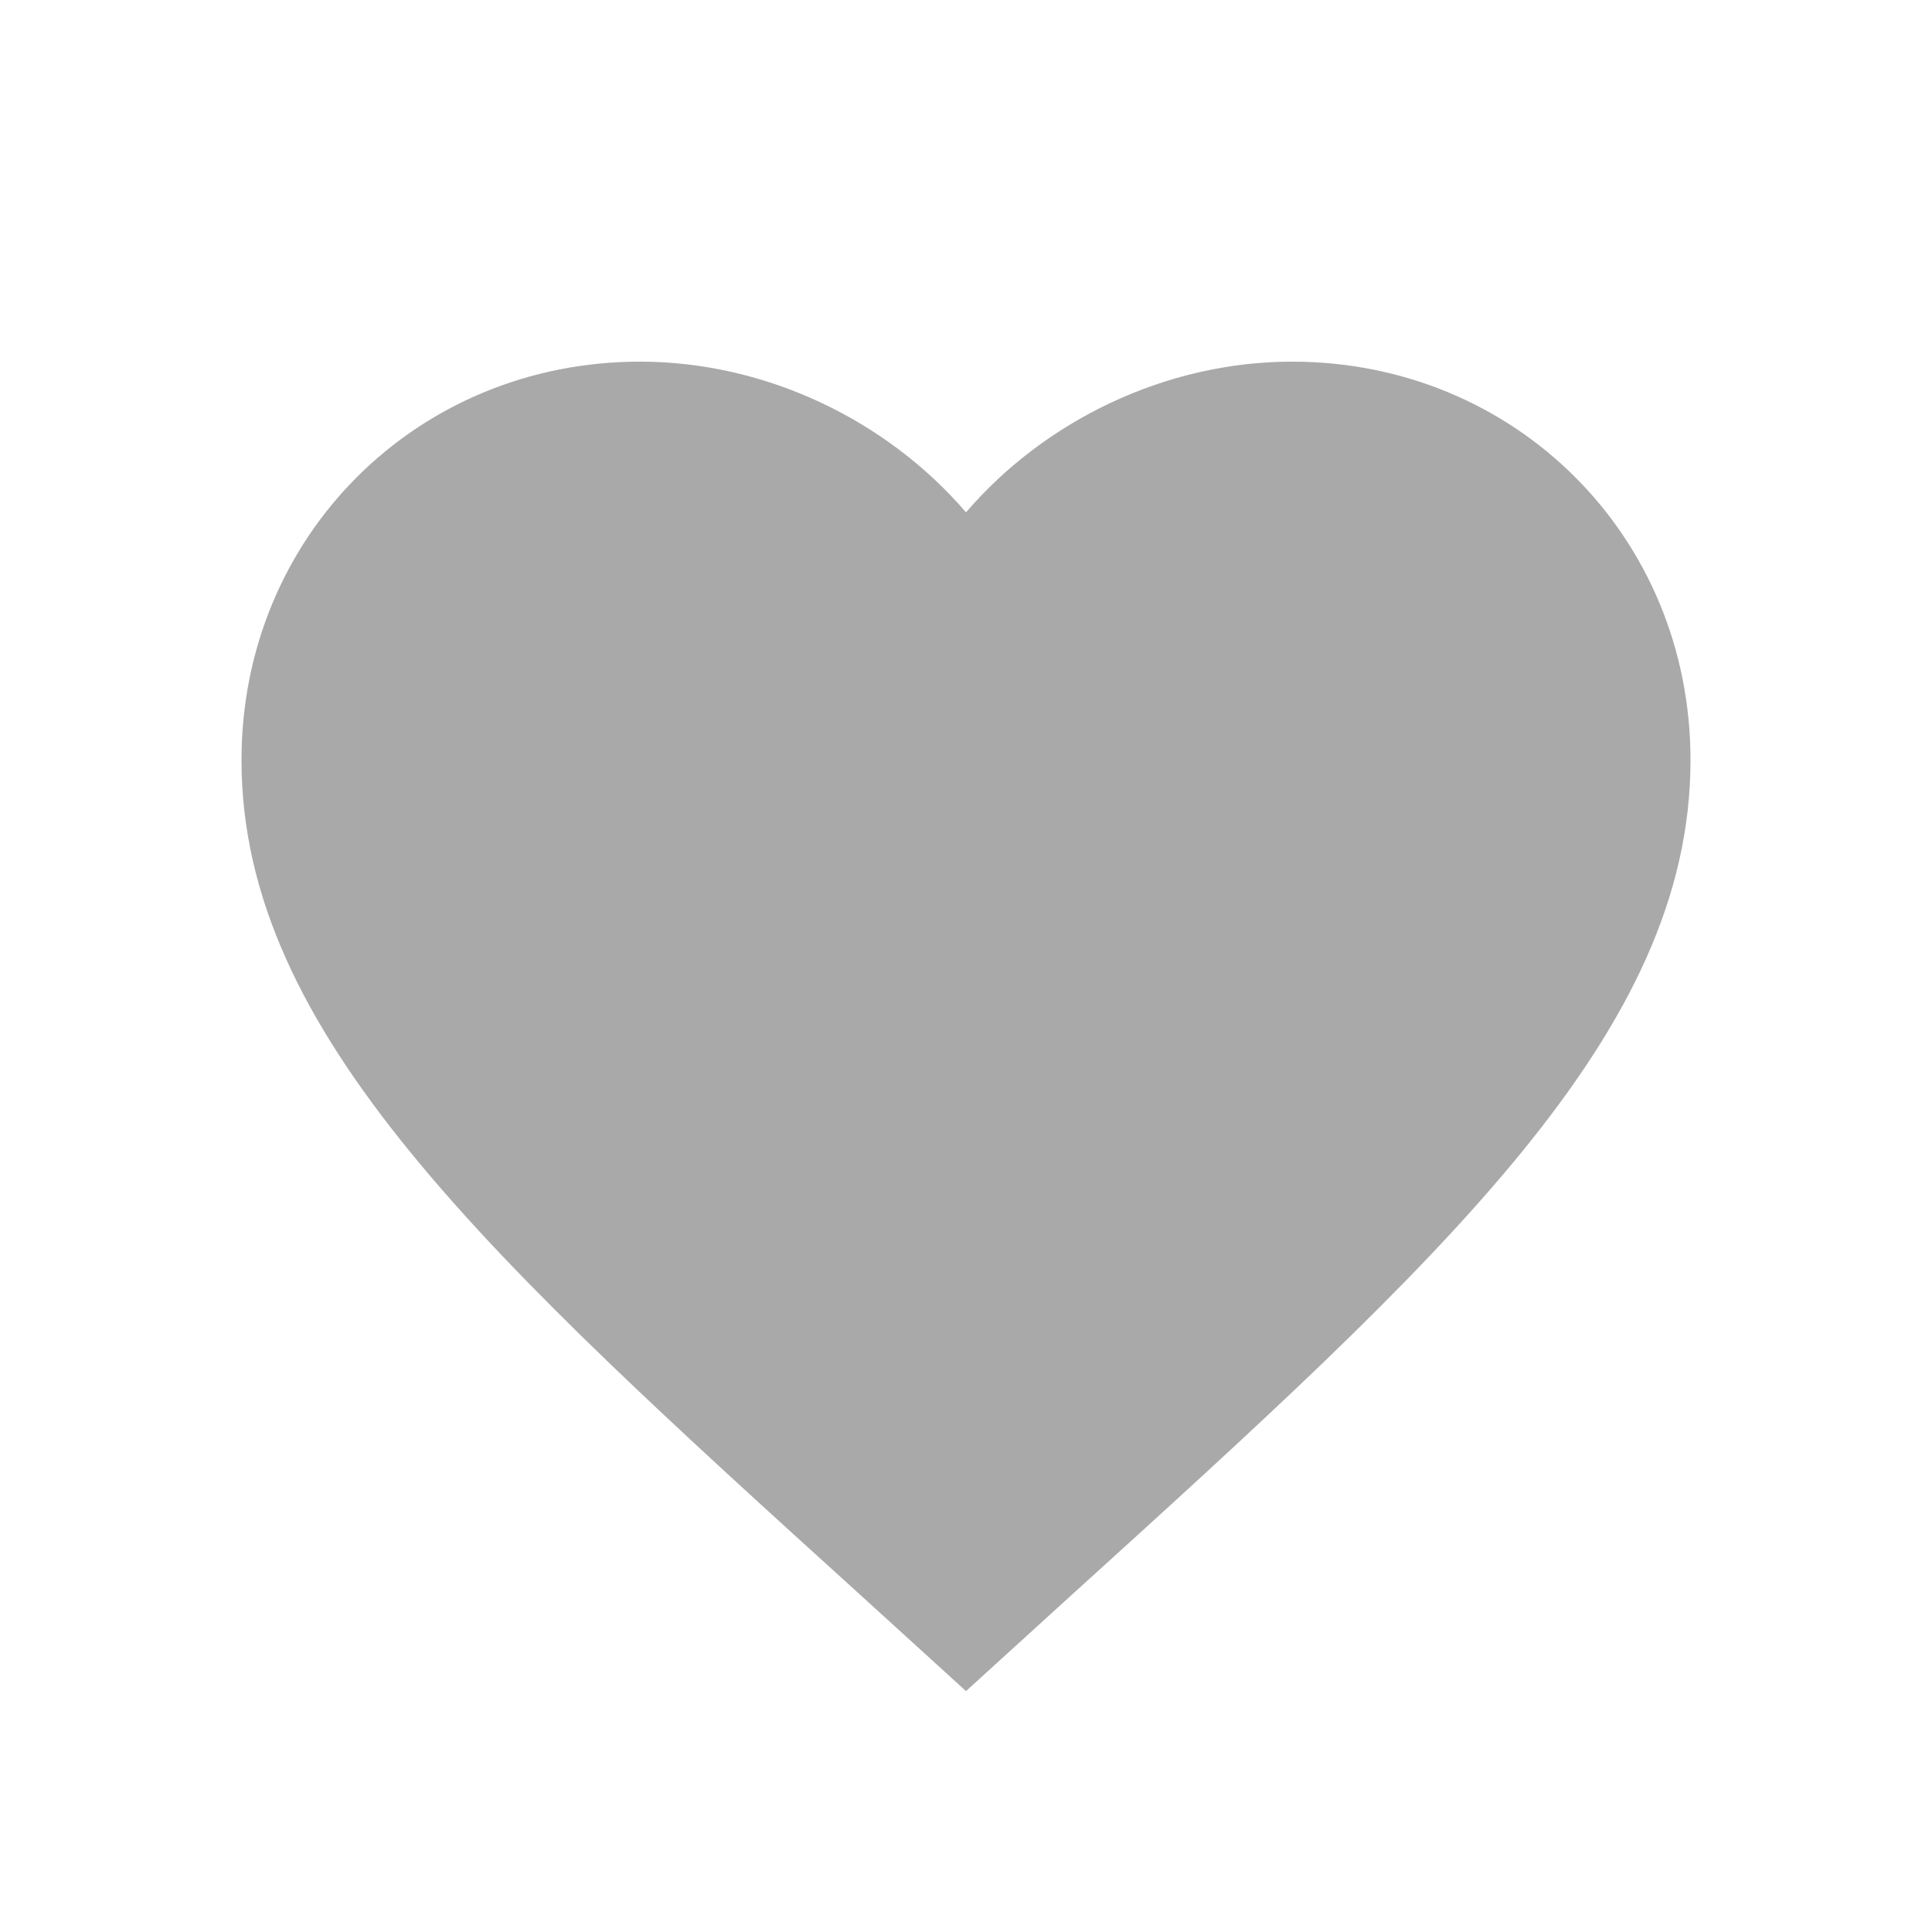 <svg width="16" height="16" viewBox="0 0 16 16" fill="none" xmlns="http://www.w3.org/2000/svg">
<g id="Name=Heart, State=unselected, Dimension=medium">
<path id="Vector" d="M8 14.005L7.13 13.213C4.04 10.411 2 8.557 2 6.295C2 4.441 3.452 2.995 5.3 2.995C6.344 2.995 7.346 3.481 8 4.243C8.654 3.481 9.656 2.995 10.7 2.995C12.548 2.995 14 4.441 14 6.295C14 8.557 11.96 10.411 8.87 13.213L8 14.005Z" fill="#A9A9A9"/>
</g>
</svg>
